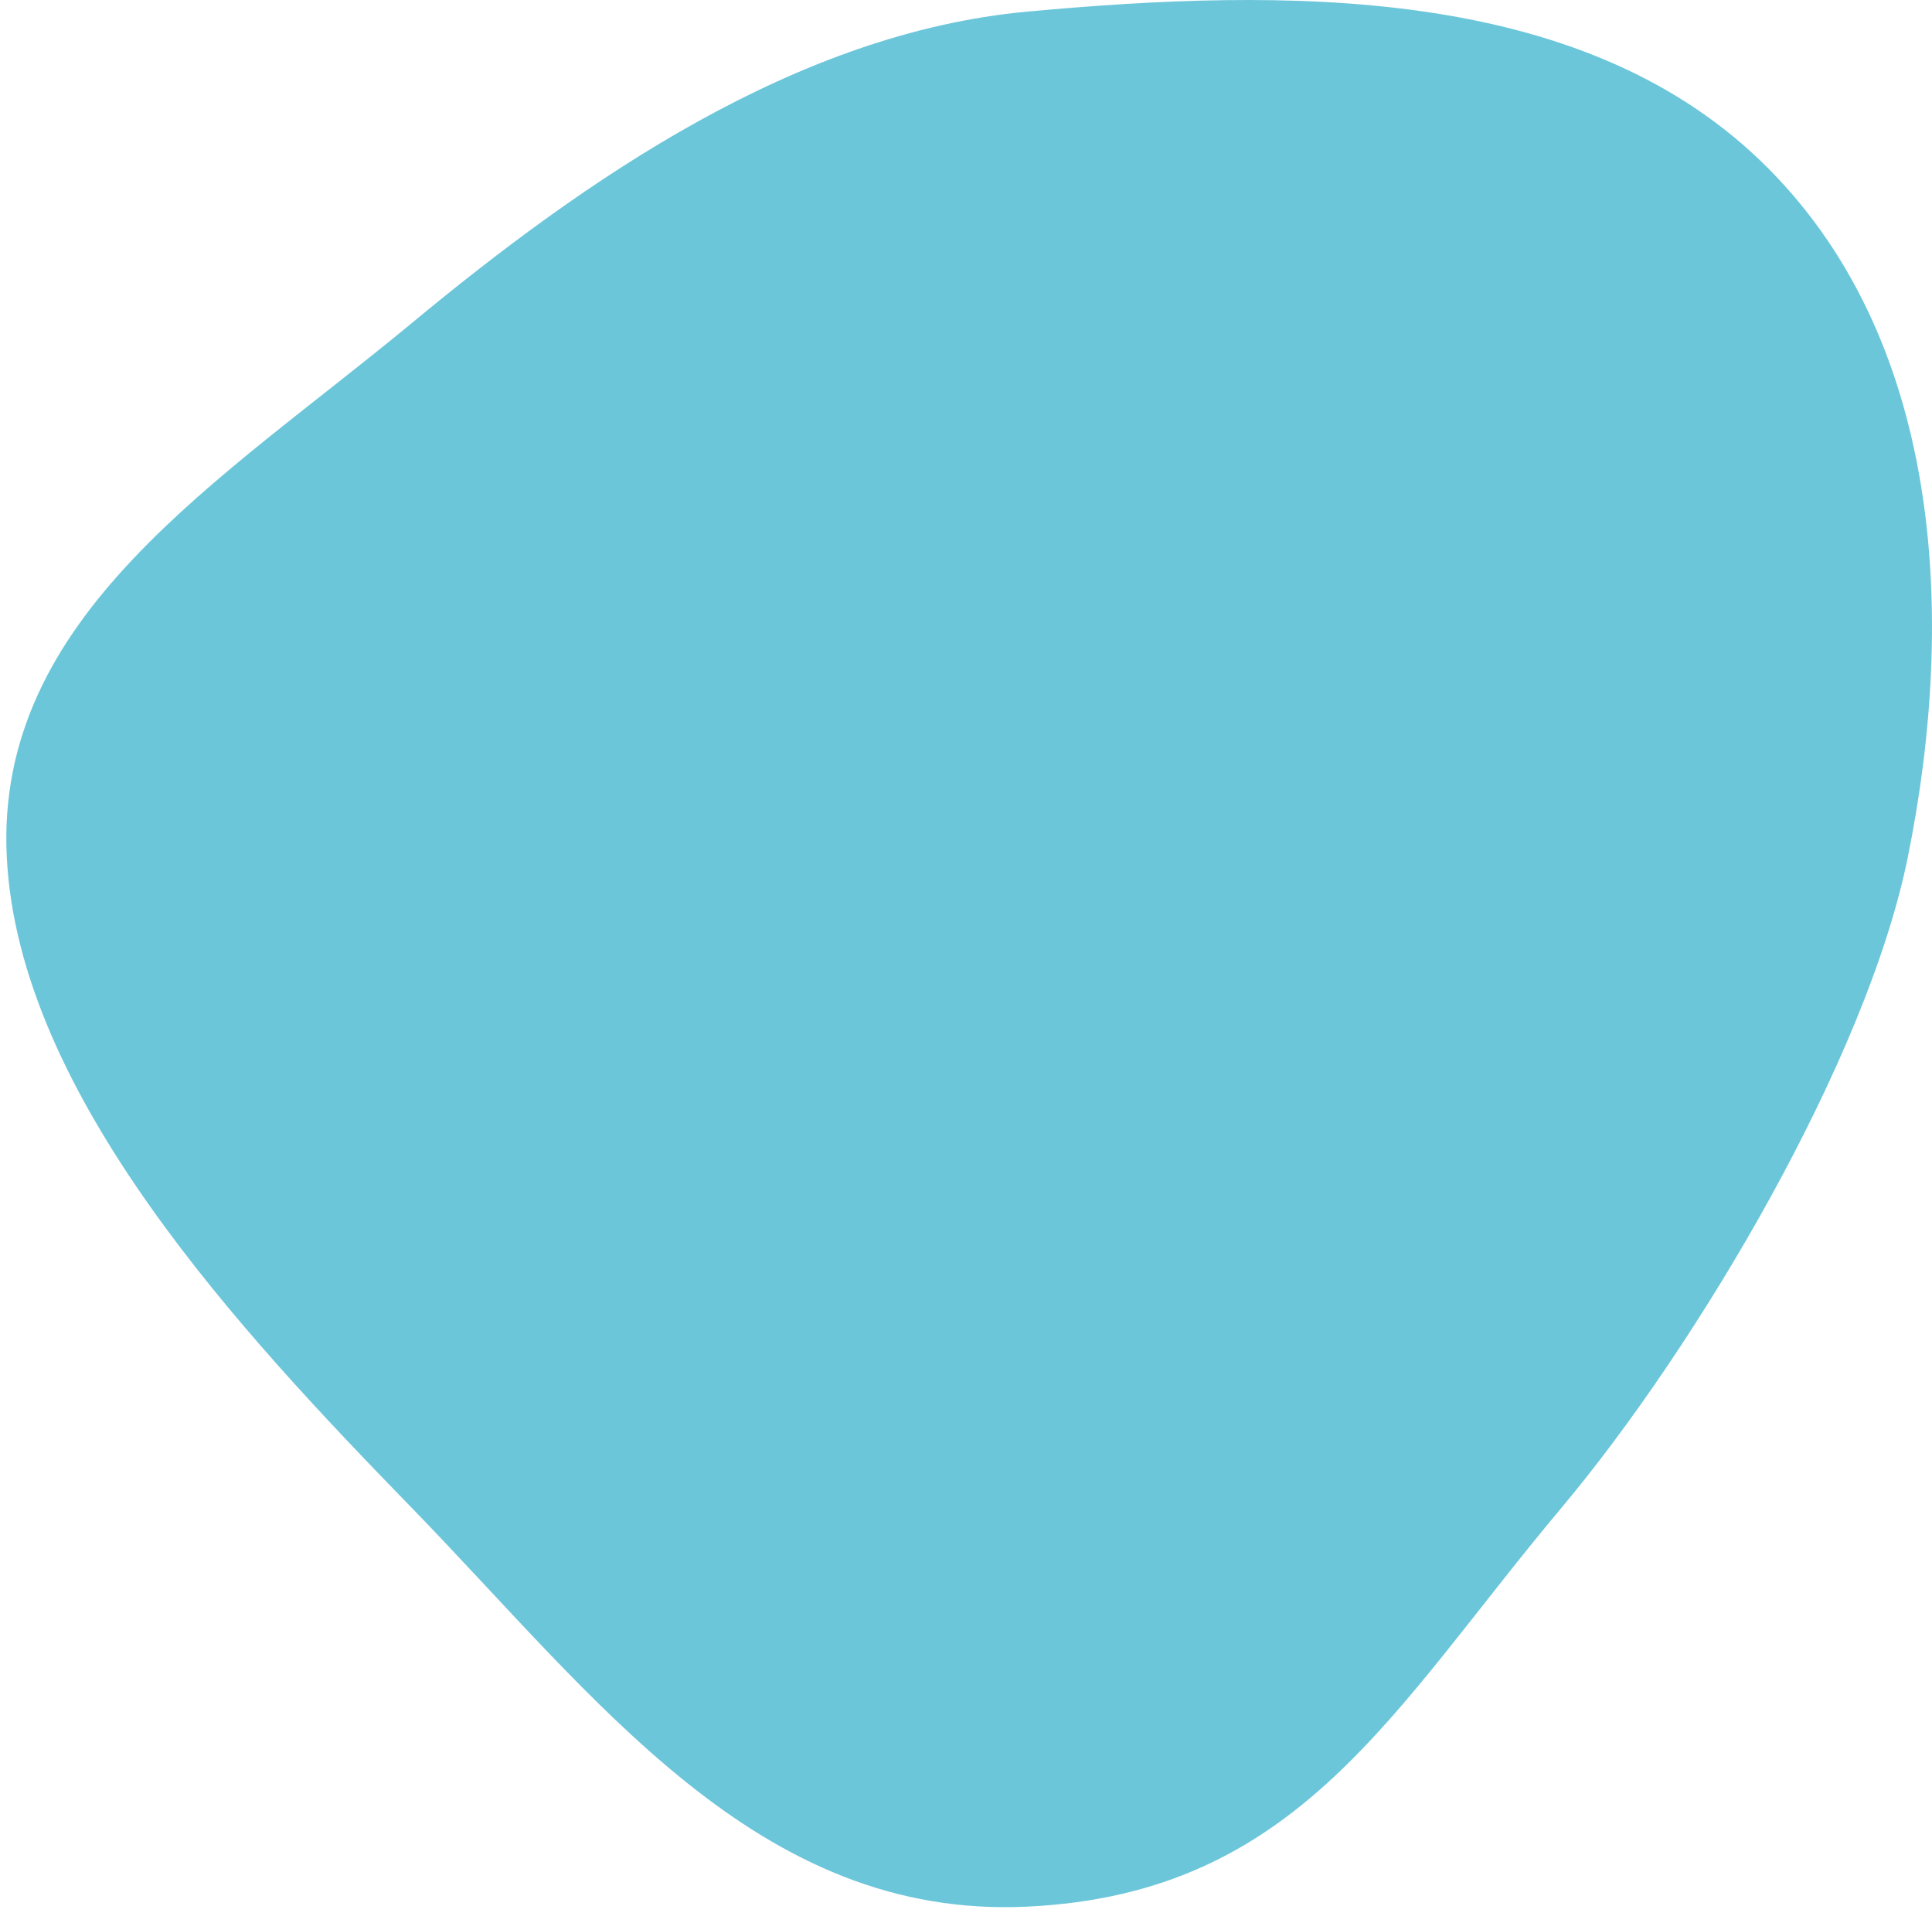 <svg width="305" height="302" viewBox="0 0 305 302" fill="none" xmlns="http://www.w3.org/2000/svg">
<path fill-rule="evenodd" clip-rule="evenodd" d="M162.172 1.833C202.976 -1.925 249.026 -2.371 277.869 25.321C306.643 52.946 308.918 97.121 301.183 135.293C294.689 167.34 267.91 212.486 246.5 238C219.736 269.893 205.038 298.903 162.172 300.946C119.522 302.978 93.987 267.806 65 238C38.129 210.37 2.953 172.878 1.07 135.293C-0.839 97.195 34.75 76.06 65 51C92.538 28.187 125.814 5.182 162.172 1.833Z" fill="#6CC6DA"/>
</svg>
